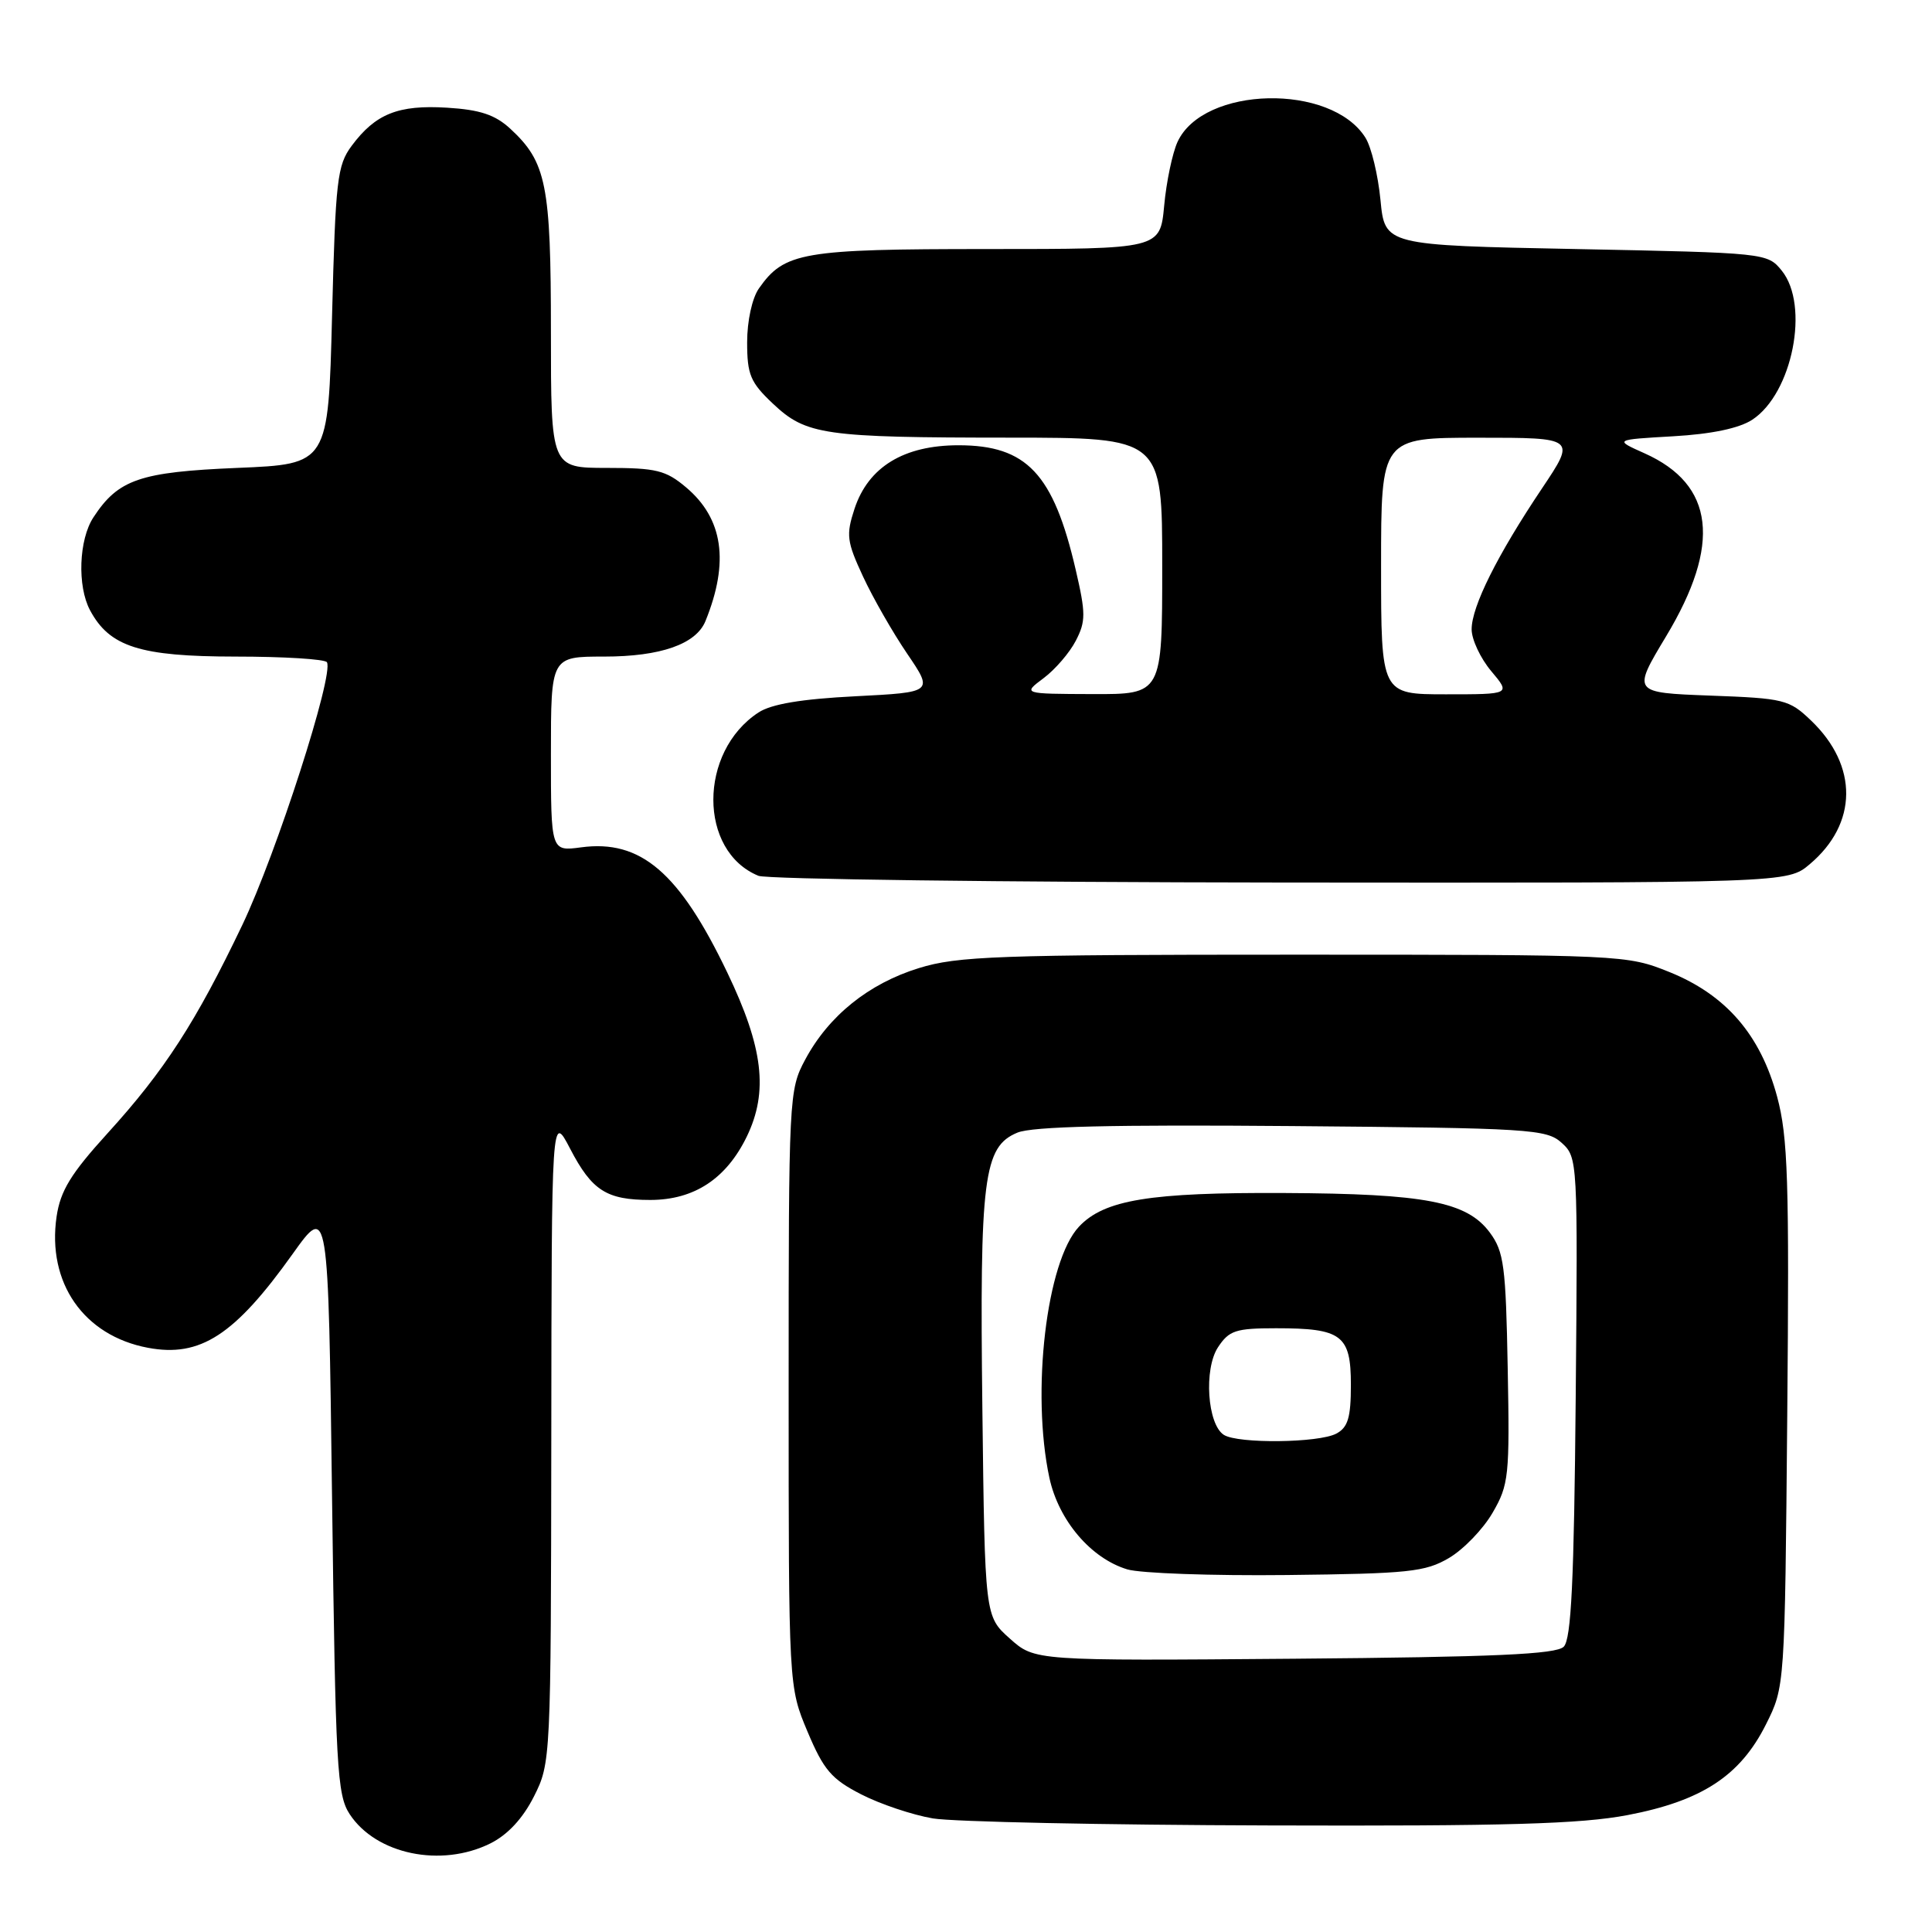 <?xml version="1.0" encoding="UTF-8" standalone="no"?>
<!DOCTYPE svg PUBLIC "-//W3C//DTD SVG 1.1//EN" "http://www.w3.org/Graphics/SVG/1.1/DTD/svg11.dtd" >
<svg xmlns="http://www.w3.org/2000/svg" xmlns:xlink="http://www.w3.org/1999/xlink" version="1.1" viewBox="0 0 256 256">
 <g >
 <path fill="currentColor"
d=" M 65.00 244.25 C 67.28 243.11 69.29 240.94 70.75 238.04 C 72.98 233.62 73.00 233.14 73.05 190.54 C 73.09 147.50 73.09 147.50 75.55 152.22 C 78.44 157.77 80.37 159.00 86.18 159.00 C 91.99 158.99 96.24 156.19 98.96 150.59 C 101.83 144.65 101.14 138.82 96.38 128.89 C 90.01 115.59 84.90 111.21 76.98 112.28 C 73.00 112.81 73.00 112.81 73.00 99.90 C 73.00 87.00 73.00 87.00 80.05 87.00 C 87.54 87.00 92.24 85.35 93.48 82.29 C 96.66 74.46 95.82 68.71 90.90 64.57 C 88.22 62.31 86.94 62.00 80.42 62.00 C 73.00 62.00 73.00 62.00 73.00 43.97 C 73.00 24.45 72.40 21.48 67.62 17.06 C 65.60 15.20 63.61 14.54 59.24 14.27 C 52.77 13.87 49.75 15.08 46.60 19.32 C 44.68 21.90 44.46 23.84 44.00 41.82 C 43.50 61.50 43.50 61.50 31.45 62.00 C 18.53 62.54 15.67 63.52 12.38 68.55 C 10.44 71.50 10.22 77.67 11.93 80.86 C 14.52 85.71 18.55 86.99 31.19 87.00 C 37.62 87.00 43.08 87.34 43.32 87.75 C 44.27 89.37 36.64 113.06 32.11 122.56 C 25.96 135.43 21.80 141.87 14.23 150.19 C 9.39 155.52 8.01 157.77 7.50 161.19 C 6.21 169.97 11.09 176.99 19.61 178.59 C 26.53 179.89 31.10 176.92 38.78 166.15 C 43.50 159.54 43.50 159.54 44.00 198.57 C 44.46 234.16 44.66 237.84 46.33 240.38 C 49.83 245.72 58.47 247.51 65.00 244.25 Z  M 215.66 240.51 C 225.51 238.63 230.59 235.30 234.00 228.49 C 236.50 223.50 236.50 223.50 236.82 187.50 C 237.10 156.41 236.91 150.66 235.48 145.32 C 233.27 137.12 228.71 131.84 221.23 128.81 C 215.54 126.52 215.17 126.50 171.50 126.50 C 132.17 126.50 126.89 126.69 121.75 128.28 C 115.09 130.34 109.80 134.60 106.69 140.41 C 104.54 144.42 104.50 145.26 104.50 184.00 C 104.50 223.50 104.50 223.50 107.00 229.45 C 109.14 234.53 110.17 235.74 114.11 237.76 C 116.64 239.06 120.92 240.49 123.61 240.95 C 126.30 241.40 146.35 241.82 168.16 241.88 C 199.57 241.98 209.46 241.69 215.66 240.51 Z  M 239.79 114.52 C 246.17 109.15 246.25 101.48 239.98 95.48 C 237.07 92.69 236.41 92.53 226.60 92.17 C 216.28 91.78 216.28 91.78 220.77 84.31 C 228.11 72.11 227.18 64.22 217.92 60.07 C 213.87 58.26 213.87 58.26 221.70 57.81 C 226.80 57.52 230.45 56.75 232.18 55.62 C 237.51 52.13 239.82 40.47 236.09 35.86 C 234.19 33.52 233.99 33.50 208.84 33.00 C 183.50 32.50 183.50 32.50 182.92 26.50 C 182.60 23.20 181.71 19.49 180.93 18.25 C 176.39 11.00 159.45 11.38 156.03 18.80 C 155.35 20.28 154.55 24.09 154.26 27.25 C 153.72 33.00 153.72 33.00 130.81 33.00 C 106.31 33.00 103.93 33.41 100.56 38.22 C 99.66 39.50 99.00 42.52 99.00 45.35 C 99.00 49.65 99.43 50.67 102.42 53.49 C 106.82 57.64 109.14 57.98 133.75 57.99 C 154.00 58.00 154.00 58.00 154.00 75.00 C 154.00 92.00 154.00 92.00 144.75 91.97 C 135.50 91.94 135.50 91.94 138.28 89.86 C 139.81 88.72 141.73 86.49 142.55 84.90 C 143.88 82.33 143.88 81.28 142.53 75.47 C 139.58 62.76 136.04 59.00 127.01 59.00 C 119.76 59.00 115.06 61.87 113.23 67.41 C 112.09 70.88 112.20 71.75 114.35 76.38 C 115.65 79.19 118.29 83.80 120.20 86.61 C 123.68 91.73 123.68 91.73 113.33 92.26 C 106.20 92.62 102.20 93.29 100.50 94.41 C 92.53 99.63 92.53 112.79 100.50 116.05 C 101.60 116.50 132.73 116.90 169.67 116.94 C 236.85 117.00 236.85 117.00 239.79 114.52 Z  M 133.81 217.12 C 130.50 214.17 130.50 214.17 130.17 186.74 C 129.80 156.05 130.32 151.94 134.81 150.08 C 136.79 149.26 147.42 149.01 171.20 149.21 C 202.82 149.48 204.92 149.61 206.94 151.44 C 209.05 153.36 209.07 153.77 208.79 185.14 C 208.57 209.54 208.20 217.20 207.20 218.20 C 206.20 219.20 198.07 219.57 171.51 219.79 C 137.11 220.07 137.11 220.07 133.81 217.12 Z  M 192.00 206.44 C 193.92 205.31 196.53 202.61 197.78 200.44 C 199.93 196.74 200.05 195.58 199.78 181.32 C 199.53 167.74 199.28 165.85 197.41 163.32 C 194.37 159.23 188.86 158.17 170.19 158.08 C 152.33 157.99 146.31 158.98 142.97 162.54 C 138.66 167.12 136.62 184.47 139.05 195.82 C 140.27 201.46 144.54 206.49 149.37 207.95 C 151.09 208.47 160.60 208.81 170.50 208.70 C 186.65 208.52 188.86 208.29 192.00 206.44 Z  M 183.00 75.00 C 183.00 58.00 183.00 58.00 195.91 58.00 C 208.82 58.00 208.82 58.00 204.32 64.72 C 198.40 73.55 195.00 80.36 195.00 83.39 C 195.00 84.74 196.17 87.23 197.59 88.92 C 200.18 92.00 200.18 92.00 191.59 92.00 C 183.00 92.00 183.00 92.00 183.00 75.00 Z  M 162.17 190.13 C 159.98 188.74 159.49 181.42 161.39 178.52 C 162.86 176.29 163.73 176.00 169.09 176.00 C 177.80 176.00 179.00 176.90 179.00 183.50 C 179.00 187.84 178.61 189.14 177.07 189.96 C 174.75 191.20 164.05 191.32 162.17 190.13 Z "/>
</g>
</svg>